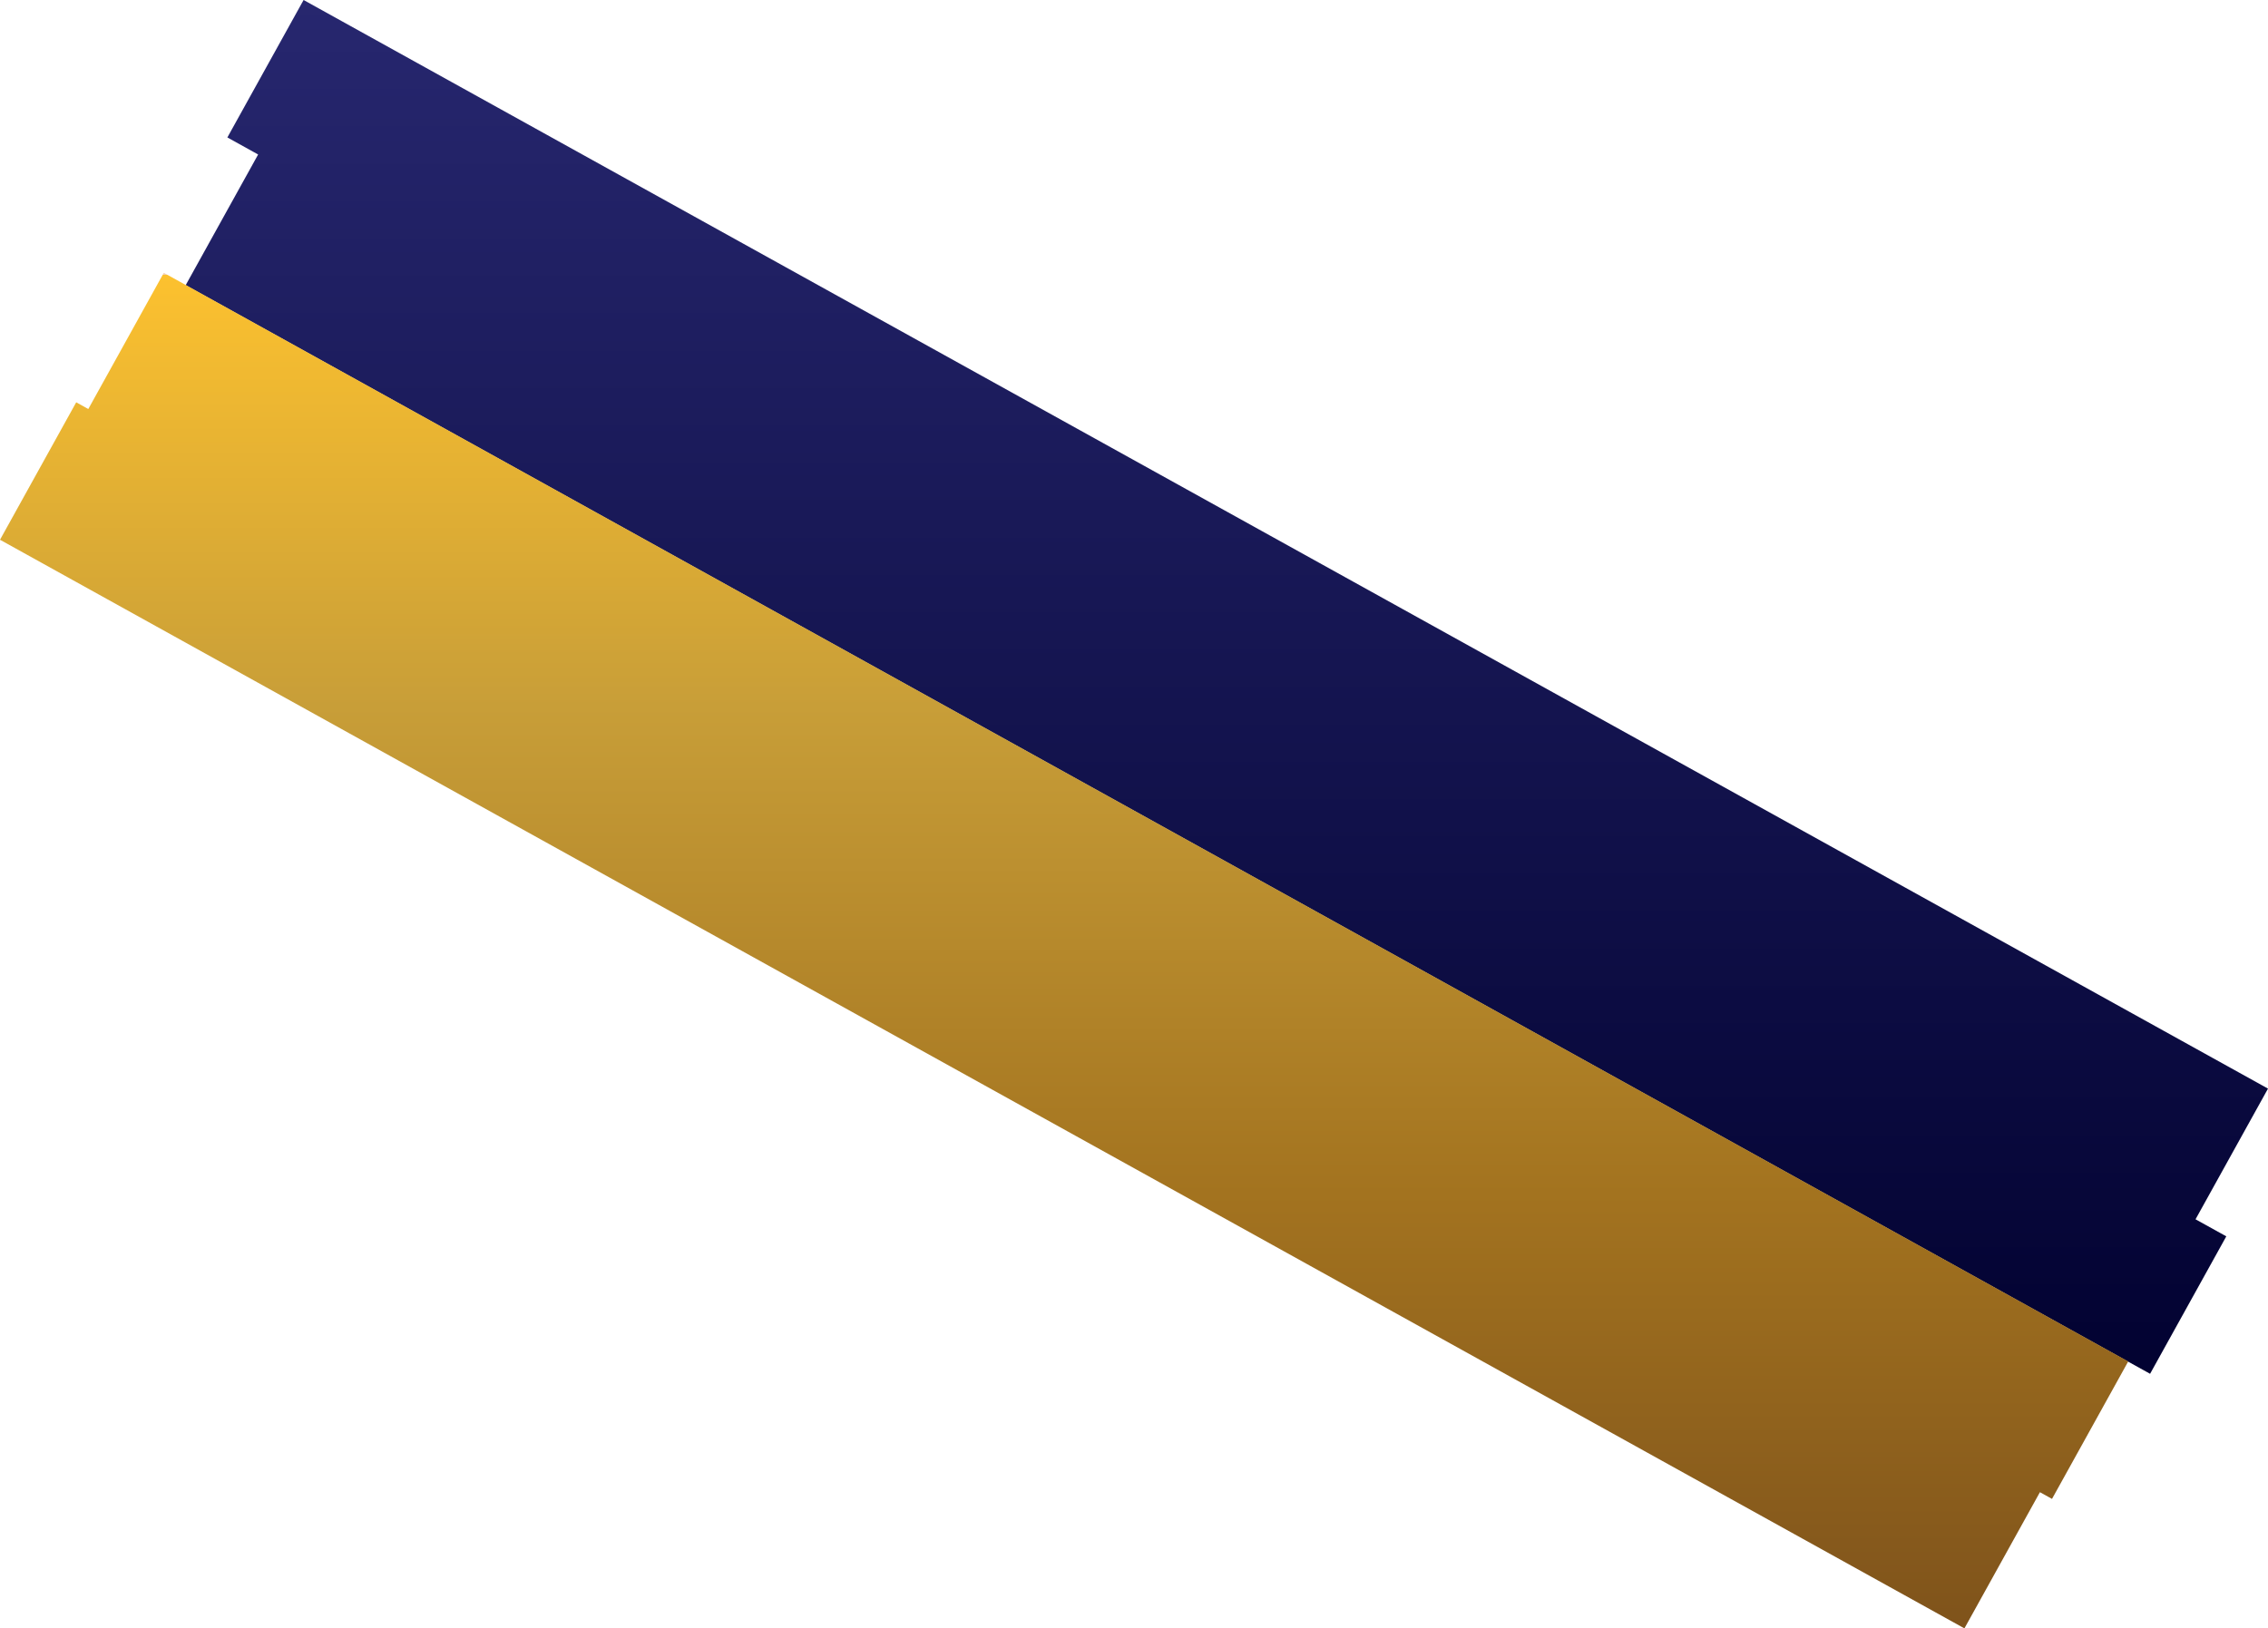 <svg xmlns="http://www.w3.org/2000/svg" xmlns:xlink="http://www.w3.org/1999/xlink" width="2774.78" height="1992.75" viewBox="0 0 2774.78 1992.75">
  <defs>
    <linearGradient id="linear-gradient" x1="0.5" x2="0.5" y2="1" gradientUnits="objectBoundingBox">
      <stop offset="0" stop-color="#27276f"/>
      <stop offset="1" stop-color="#020231"/>
    </linearGradient>
    <linearGradient id="linear-gradient-2" x1="0.5" x2="0.5" y2="1" gradientUnits="objectBoundingBox">
      <stop offset="0" stop-color="#f3ceb3"/>
      <stop offset="0" stop-color="#fcc12f"/>
      <stop offset="0.319" stop-color="#c89e38"/>
      <stop offset="0.68" stop-color="#a3731f"/>
      <stop offset="1" stop-color="#7f531b"/>
    </linearGradient>
  </defs>
  <g id="Group_9831" data-name="Group 9831" transform="translate(666.315 -9425.854)">
    <path id="Union_3" data-name="Union 3" d="M3369,24817l88.649-159.934-37.632-20.859L3513.261,24468l2403.357,1332.205-88.649,159.932L5865.6,25981l-93.241,168.207Z" transform="translate(-3808.153 -15042.148)" fill="url(#linear-gradient)"/>
    <path id="Union_4" data-name="Union 4" d="M3369,24794.662l93.24-168.207,14.783,8.2L3569.4,24468l2403.363,1332.207-93.24,168.207-14.783-8.2-92.378,166.65Z" transform="translate(-4035.312 -14708.266)" fill="url(#linear-gradient-2)"/>
  </g>
</svg>
